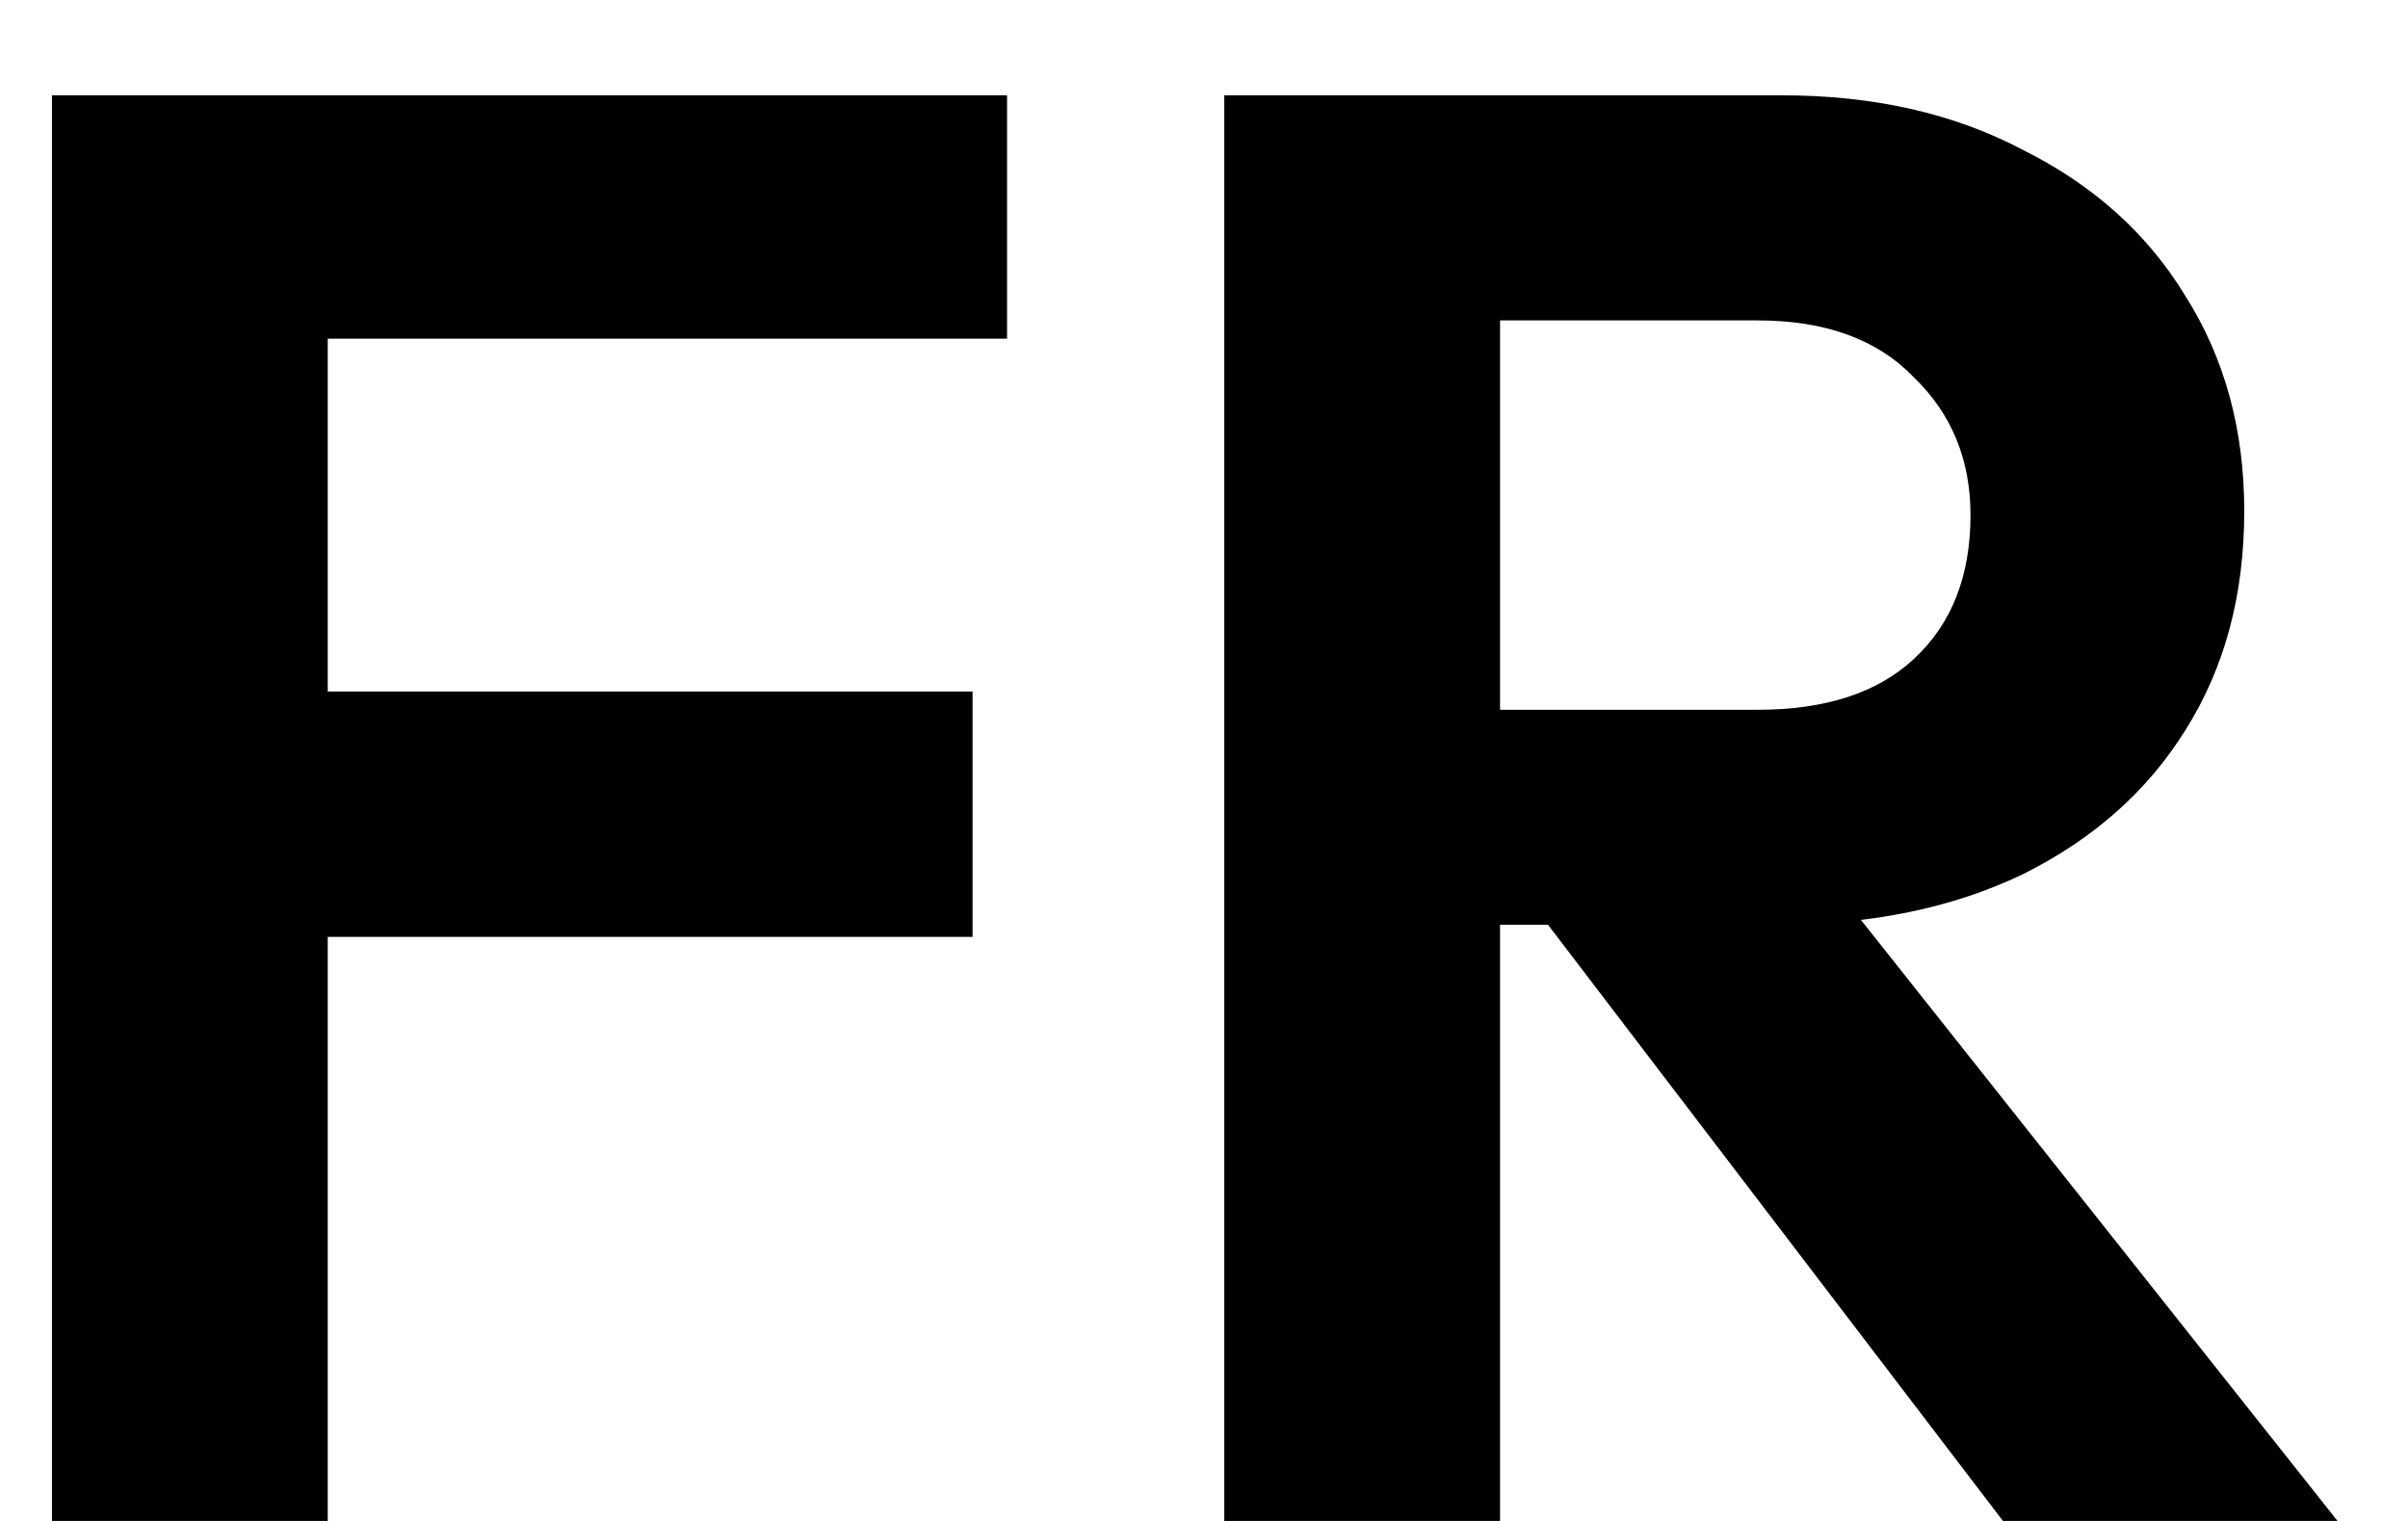 <svg width="19" height="12" fill="none" xmlns="http://www.w3.org/2000/svg"><path d="M.41 12V.752h2.176V12H.41zm1.6-4.608V5.456h5.664v1.936H2.01zm0-4.72V.752h5.936v1.92H2.01zm9.25 4.624V5.6h2.608c.534 0 .944-.133 1.232-.4.3-.277.448-.656.448-1.136 0-.437-.149-.8-.448-1.088-.288-.299-.698-.448-1.232-.448H11.26V.752h2.8c.726 0 1.36.144 1.904.432.555.277.982.661 1.28 1.152.31.49.464 1.056.464 1.696 0 .661-.154 1.237-.464 1.728-.298.48-.725.859-1.28 1.136-.554.267-1.2.4-1.936.4H11.26zM9.66 12V.752h2.176V12H9.66zm6.144 0l-3.712-4.864 2-.624L18.444 12h-2.64z" fill="#000"/></svg>